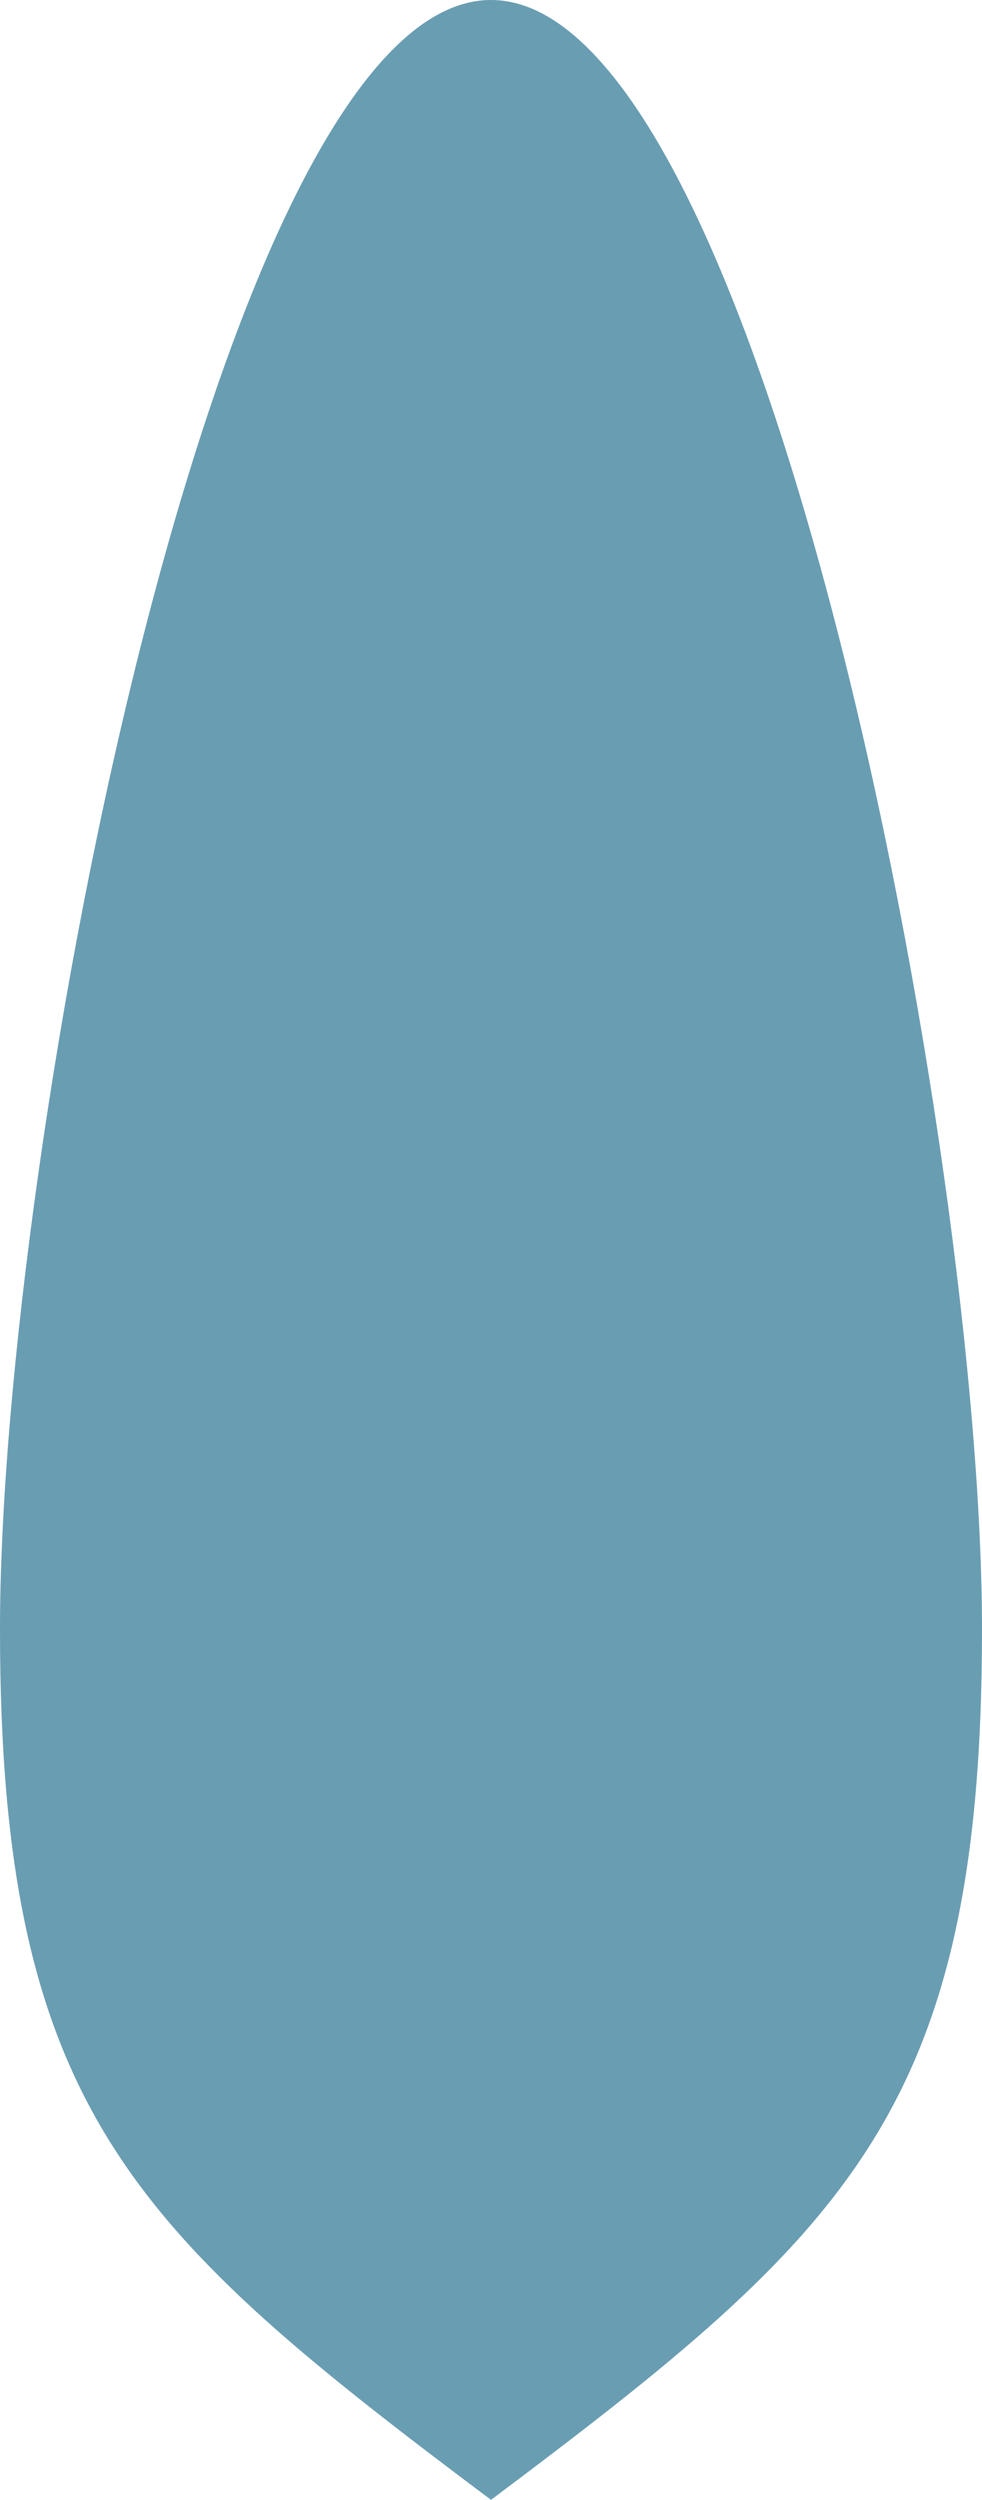 <svg xmlns="http://www.w3.org/2000/svg" width="22" height="56" viewBox="0 0 22 56"><defs><style>.cls-1{fill:#699db2;}</style></defs><g id="レイヤー_2" data-name="レイヤー 2"><g id="レイヤー_1-2" data-name="レイヤー 1"><path class="cls-1" d="M11,0C4.92,0,0,25.73,0,36.5S3,50,11,56c8-6,11-8.73,11-19.5S17.08,0,11,0Z"/></g></g></svg>